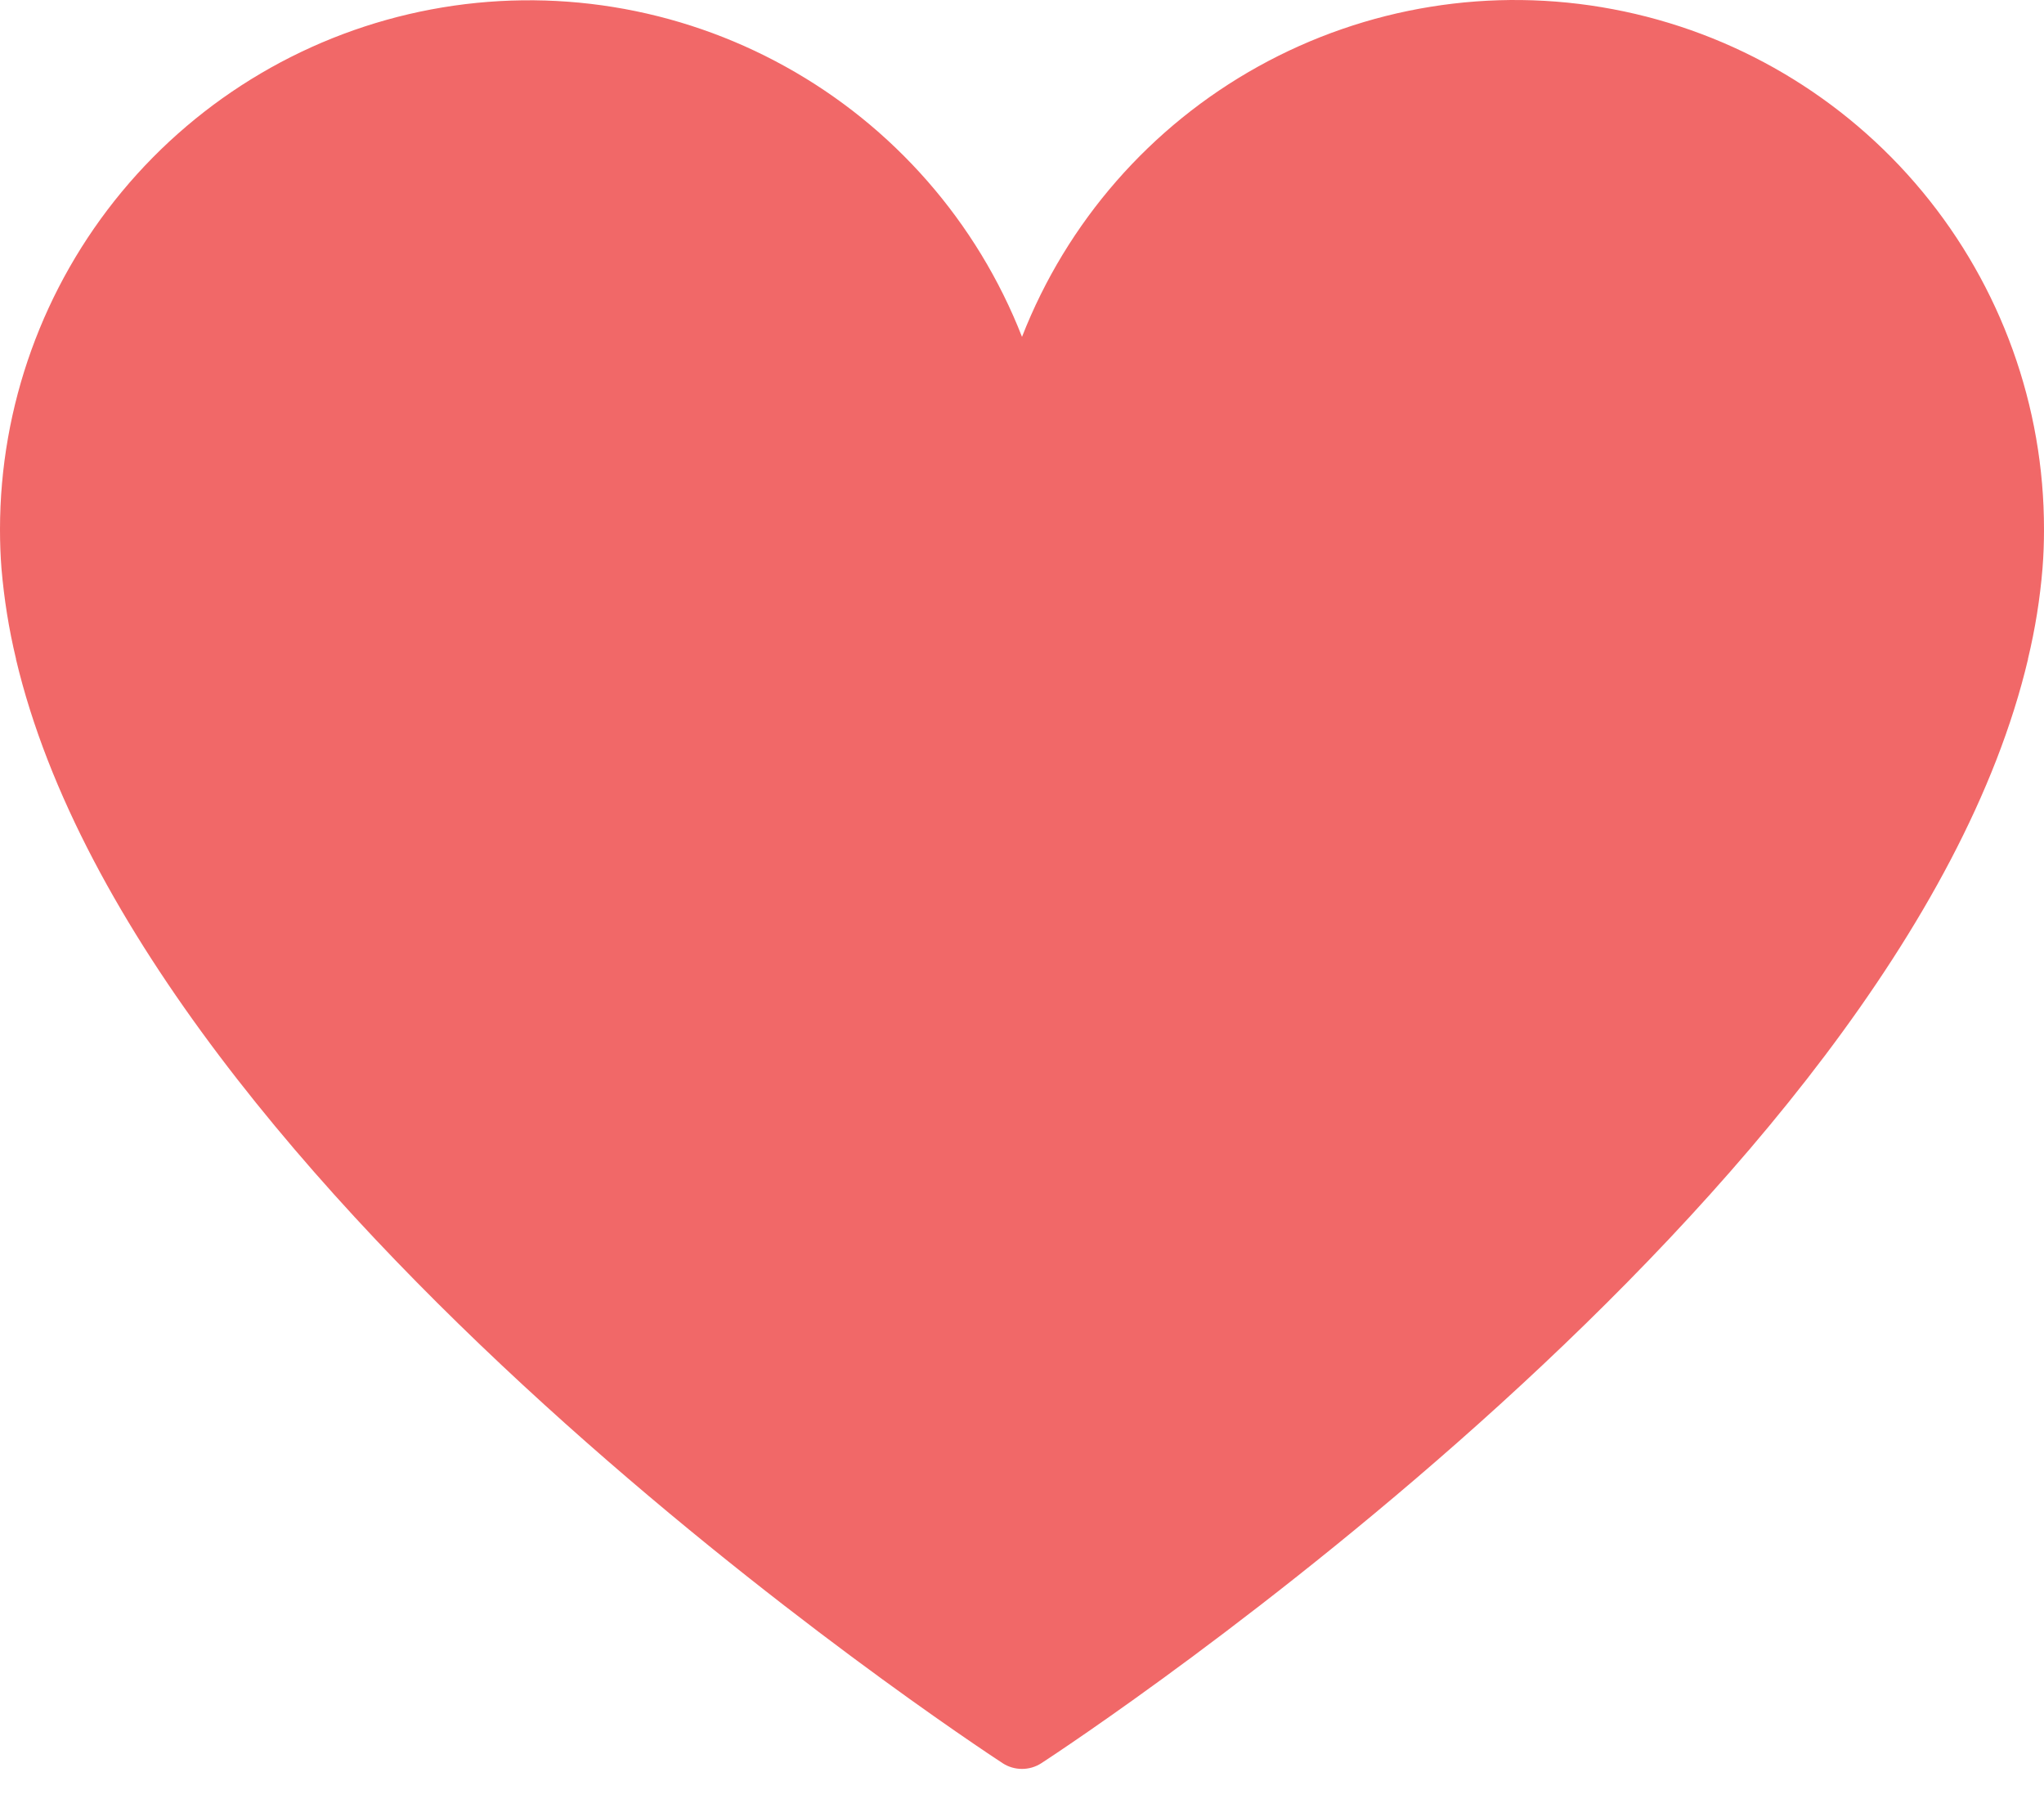 <svg width="18" height="16" viewBox="0 0 18 16" fill="none" xmlns="http://www.w3.org/2000/svg">
<path d="M18 4.662C18 4.777 17.996 4.891 17.987 5.003C17.965 5.272 17.922 5.539 17.859 5.801V5.805C16.737 10.541 9.48 15.323 9.17 15.525C9.119 15.558 9.06 15.575 9 15.575C8.94 15.575 8.881 15.558 8.83 15.525C8.522 15.323 1.264 10.541 0.141 5.805V5.801C0.078 5.54 0.036 5.274 0.013 5.006C0.004 4.891 0 4.777 0 4.662C9.73053e-05 3.576 0.38 2.524 1.073 1.688C1.766 0.852 2.73 0.284 3.797 0.083C4.864 -0.118 5.968 0.06 6.918 0.587C7.868 1.113 8.605 1.955 9 2.966C9.395 1.954 10.131 1.112 11.081 0.585C12.031 0.058 13.136 -0.121 14.204 0.081C15.271 0.282 16.235 0.85 16.928 1.686C17.622 2.523 18.001 3.576 18 4.662Z" fill="#F16868"/>
</svg>
